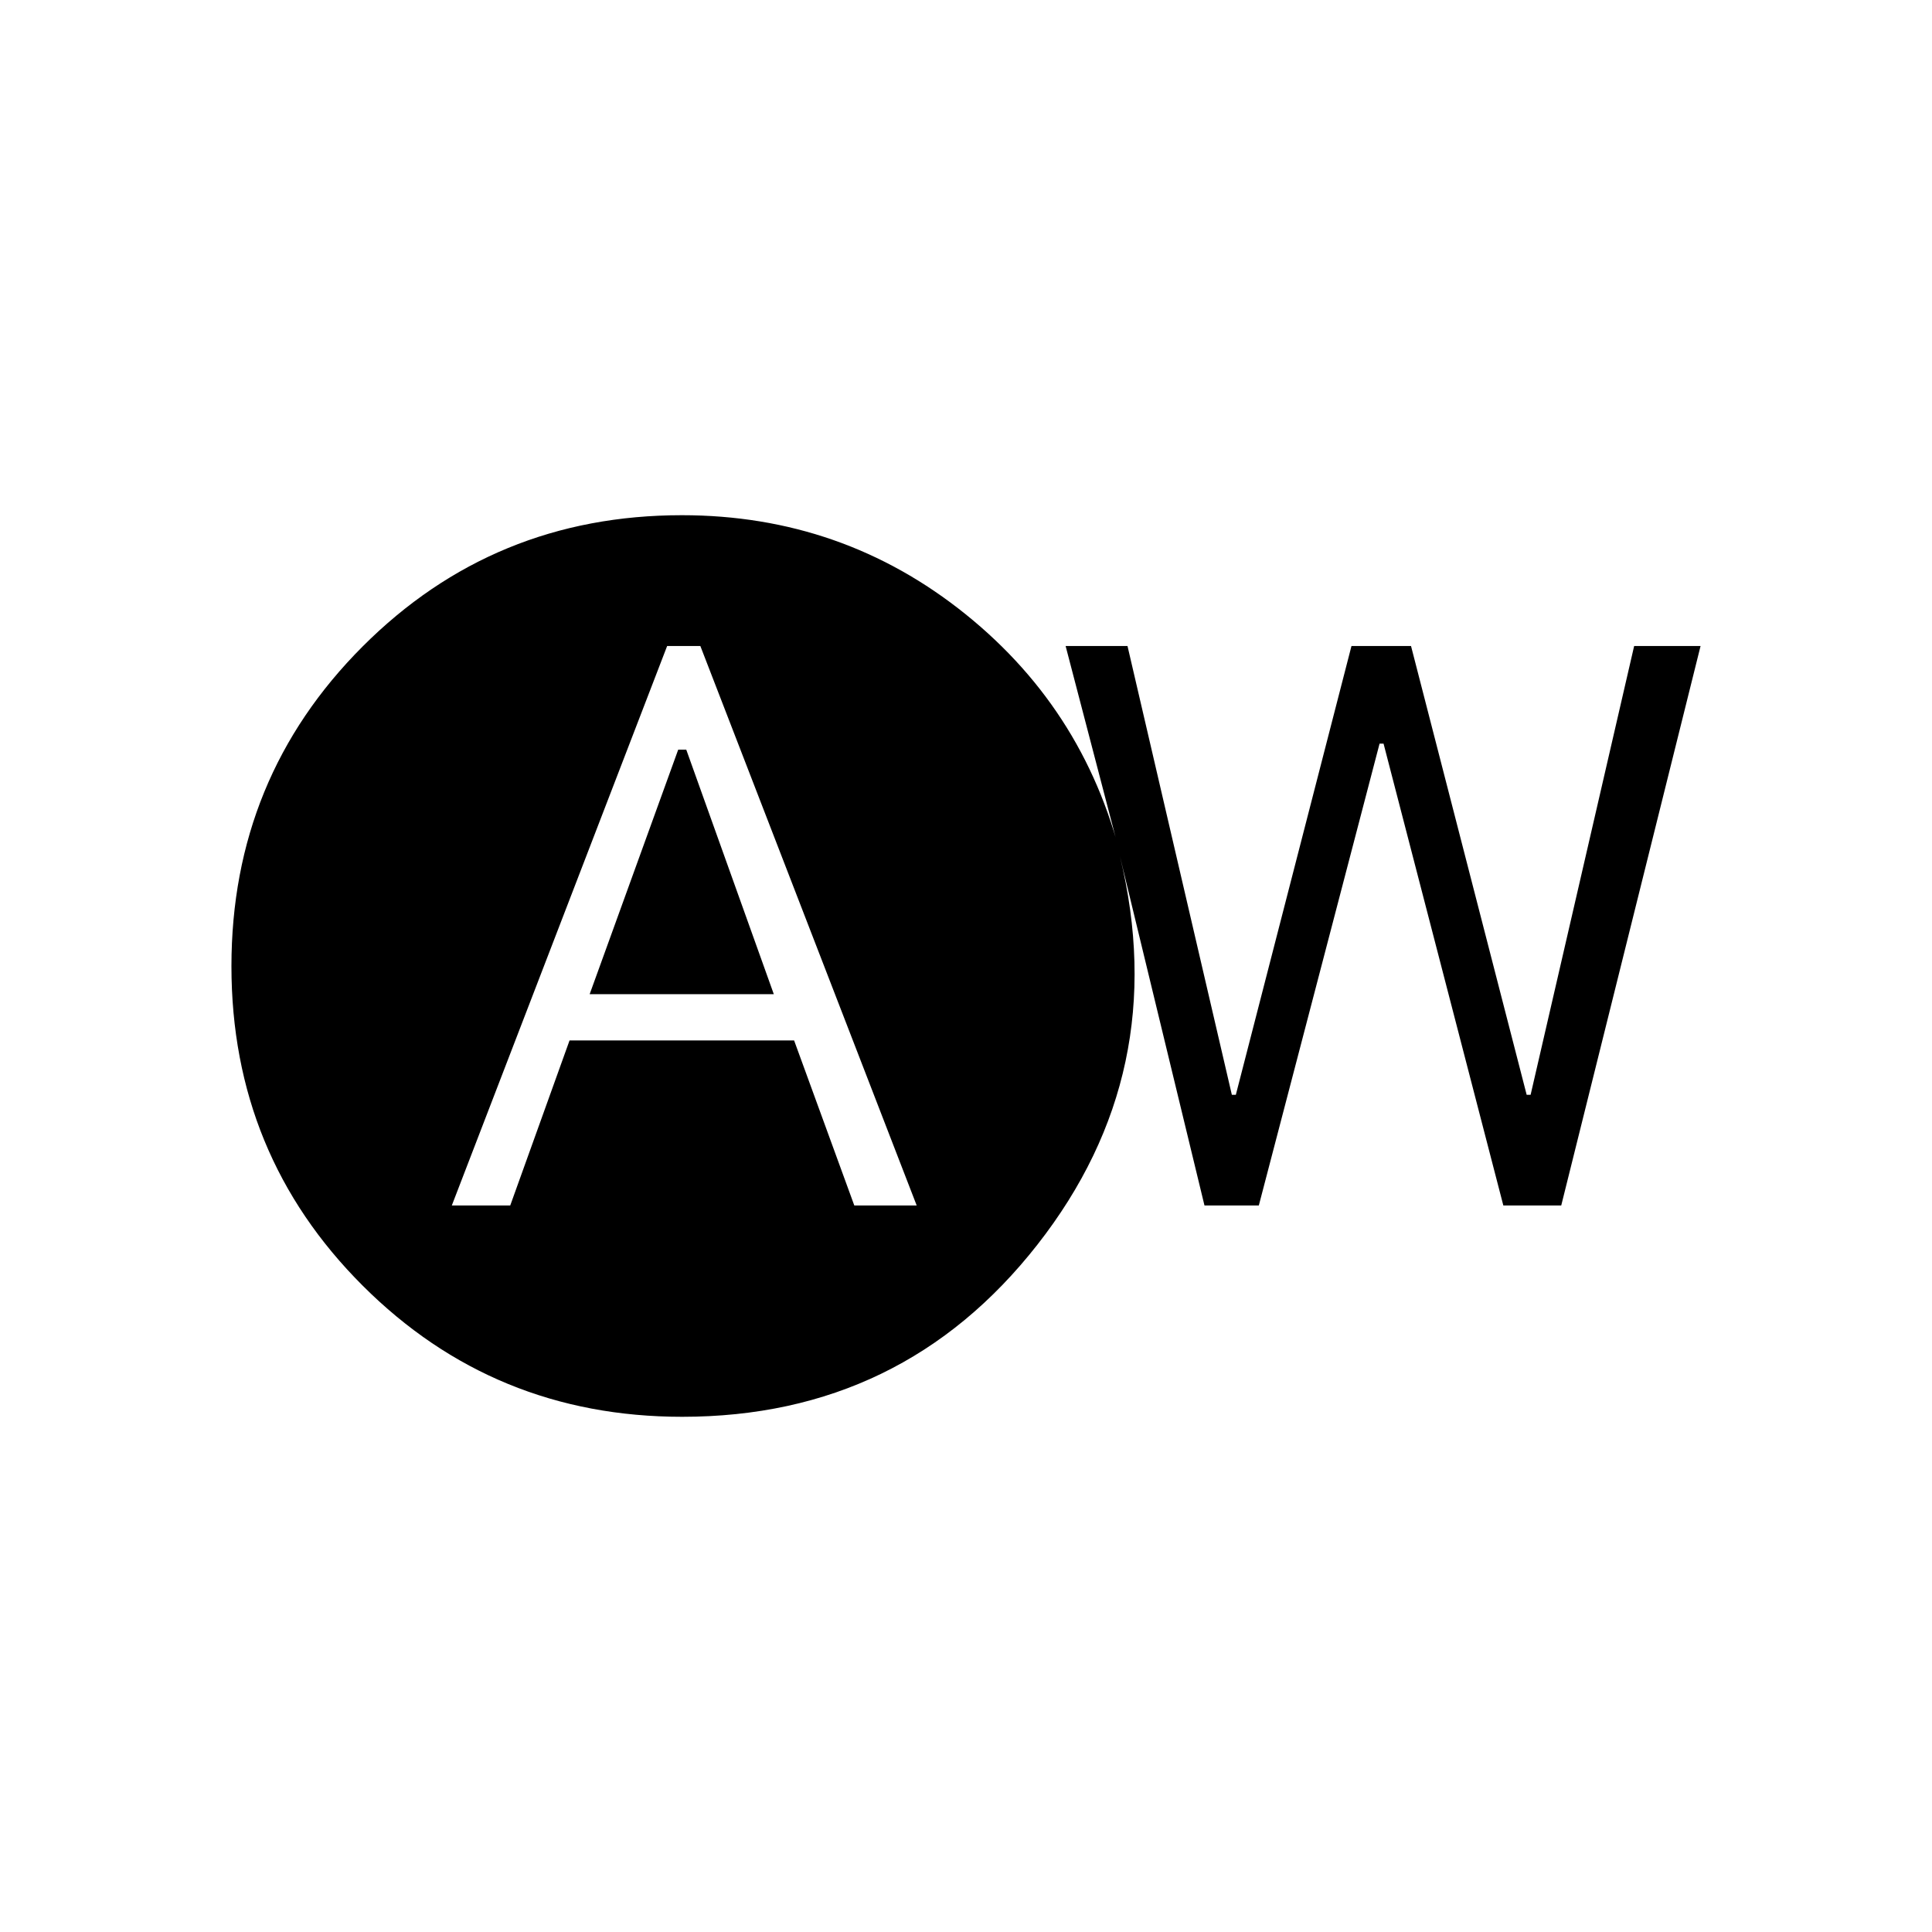 <svg xmlns="http://www.w3.org/2000/svg" height="24" viewBox="0 -960 960 960" width="24"><path d="M224.5-361h29.03L283-443h111.59l29.91 82h31L348-639h-16.5l-107 278ZM293-466l44-121.5h4L384.5-466H293Zm45.98 210q-93.51 0-158.74-65.14Q115-386.28 115-479.89t65.17-158.86Q245.34-704 338.83-704q79.87 0 141.02 49.25Q541-605.5 558.5-528l-29-111h30.75l51.85 223h1.98l57.46-223h29.59l57.46 223h1.96L812-639h33l-69.23 278H747l-59.52-229.5h-1.98l-60 229.5h-27l-42-173.5q26 107.37-41 192.94Q448.5-256 338.98-256Z"/></svg>